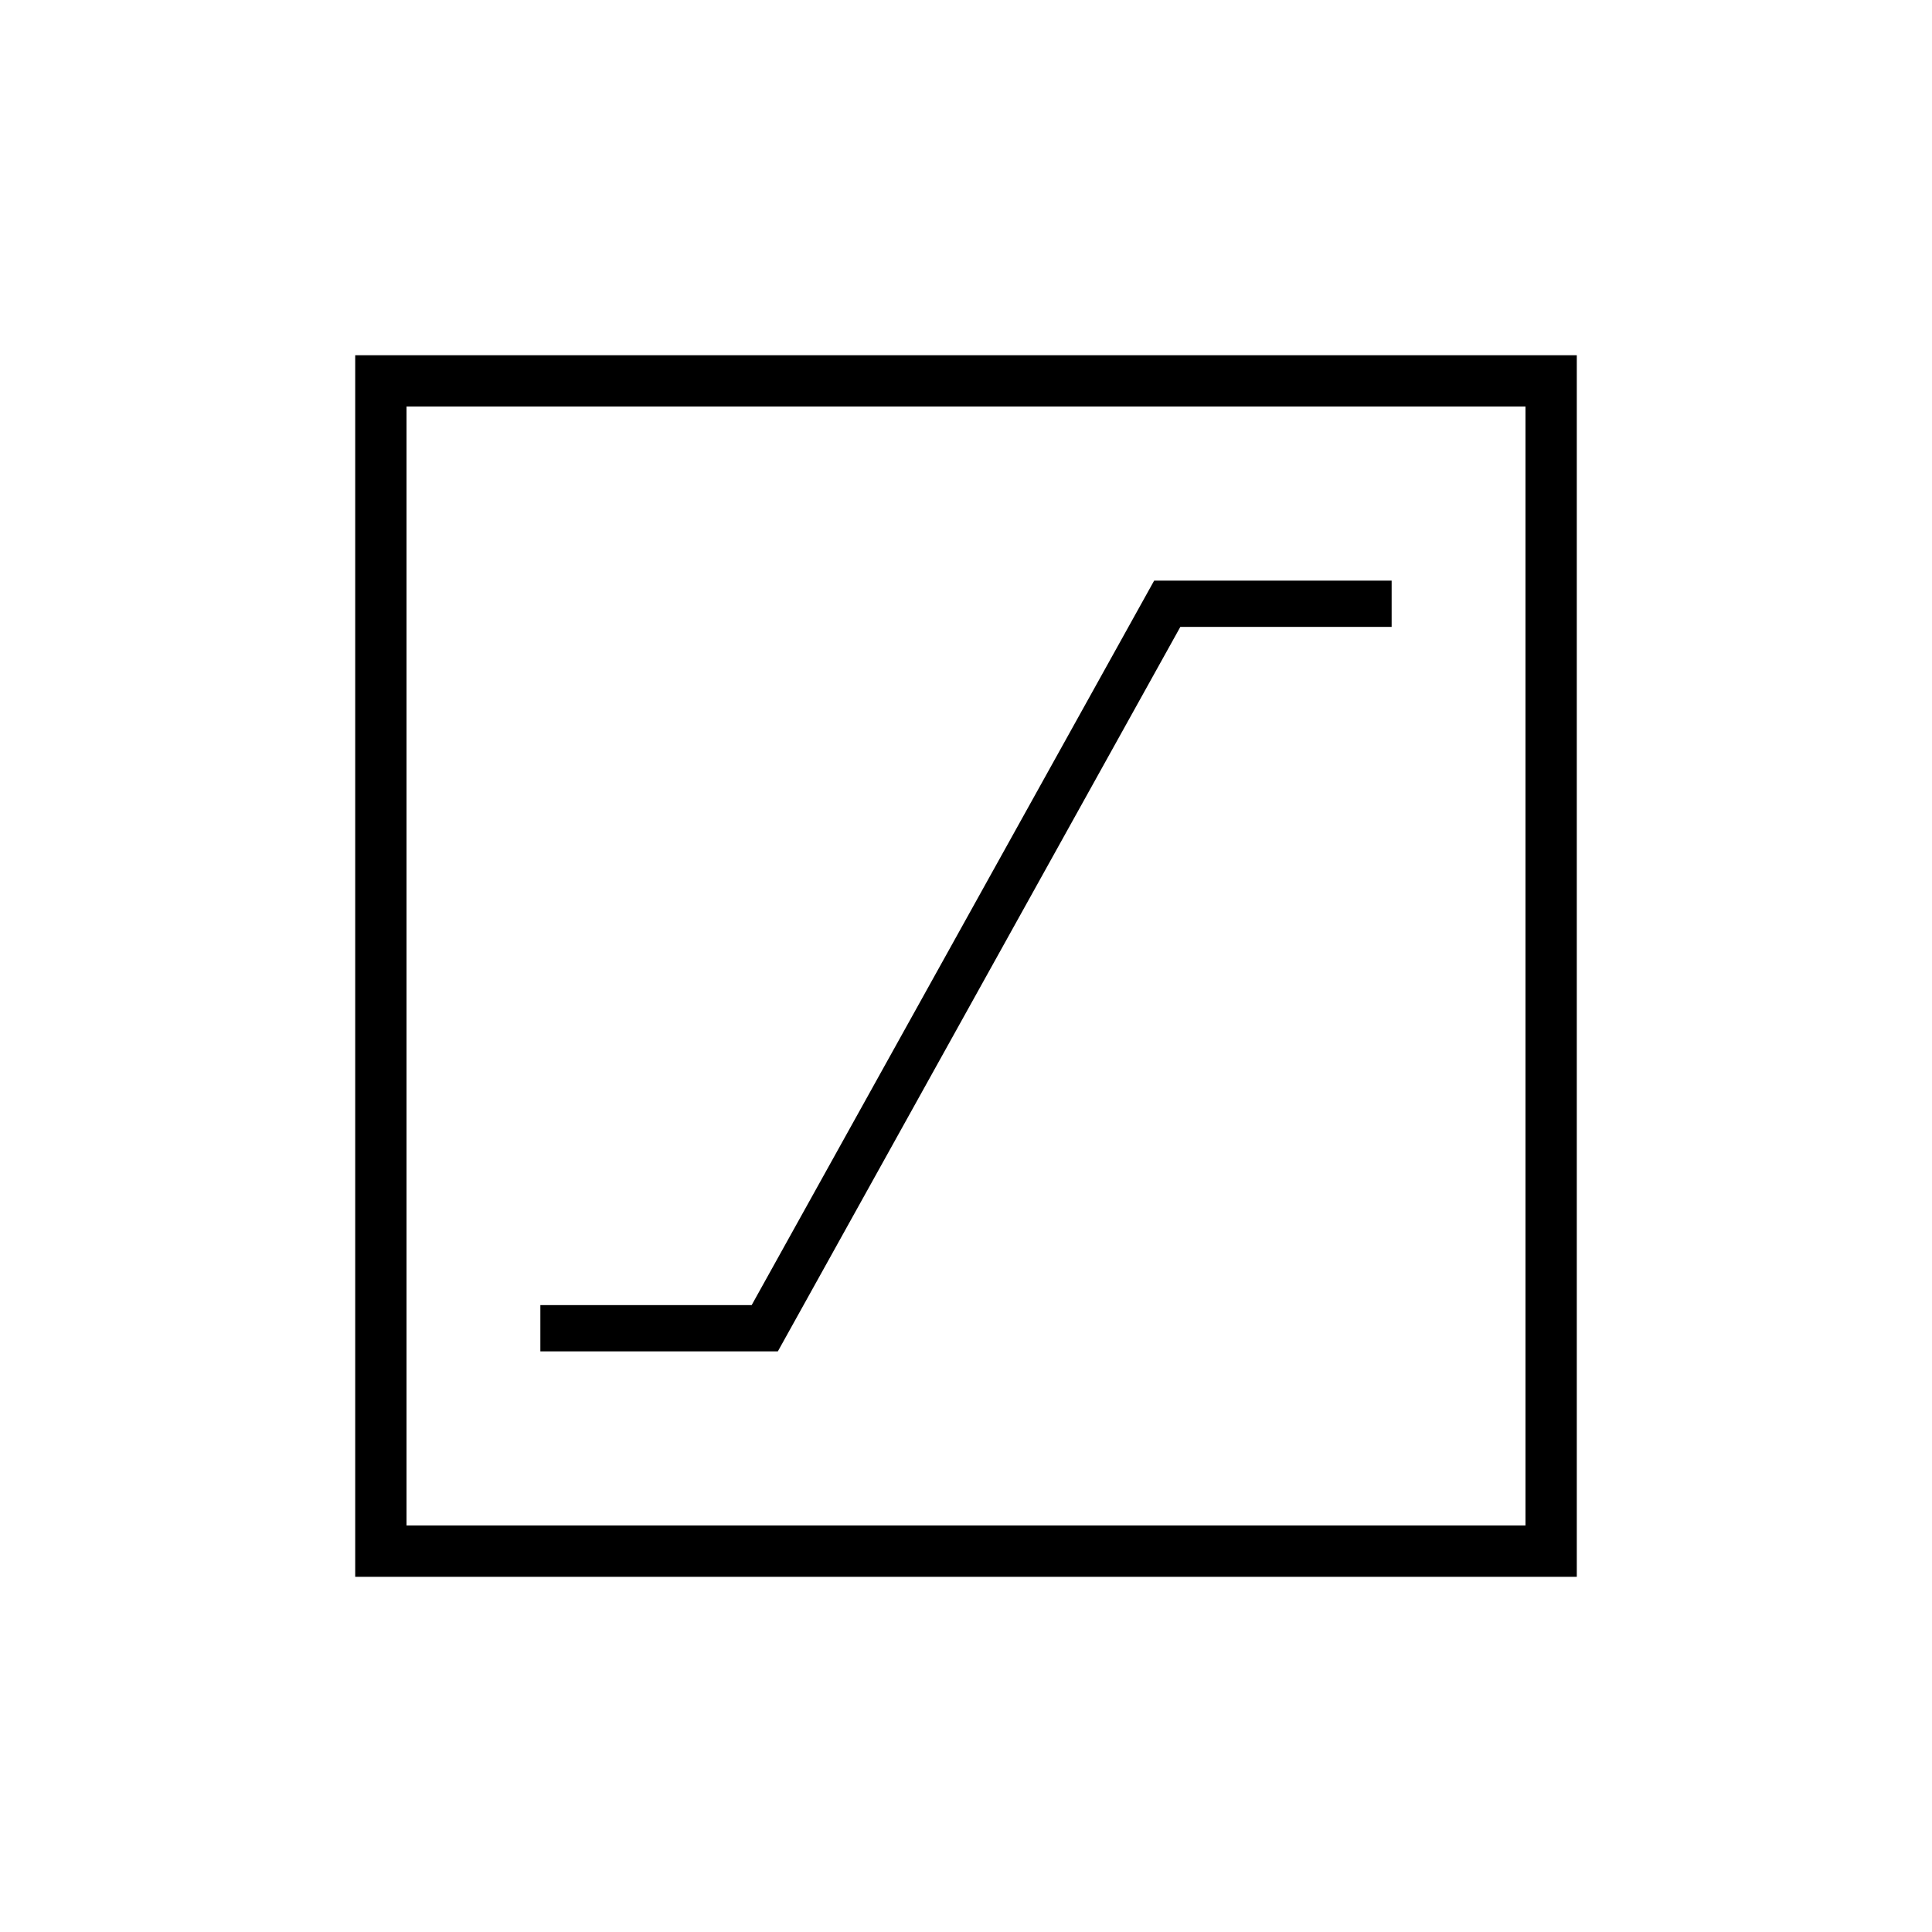 <svg xmlns="http://www.w3.org/2000/svg" height="24" viewBox="0 -960 960 960" width="24"><path d="M268.5-288.5h118l200-360h105v-23h-118l-200 360h-105v23Zm-92 112v-607h607v607h-607ZM202-202h556v-556H202v556Zm0 0v-556 556Z"/></svg>